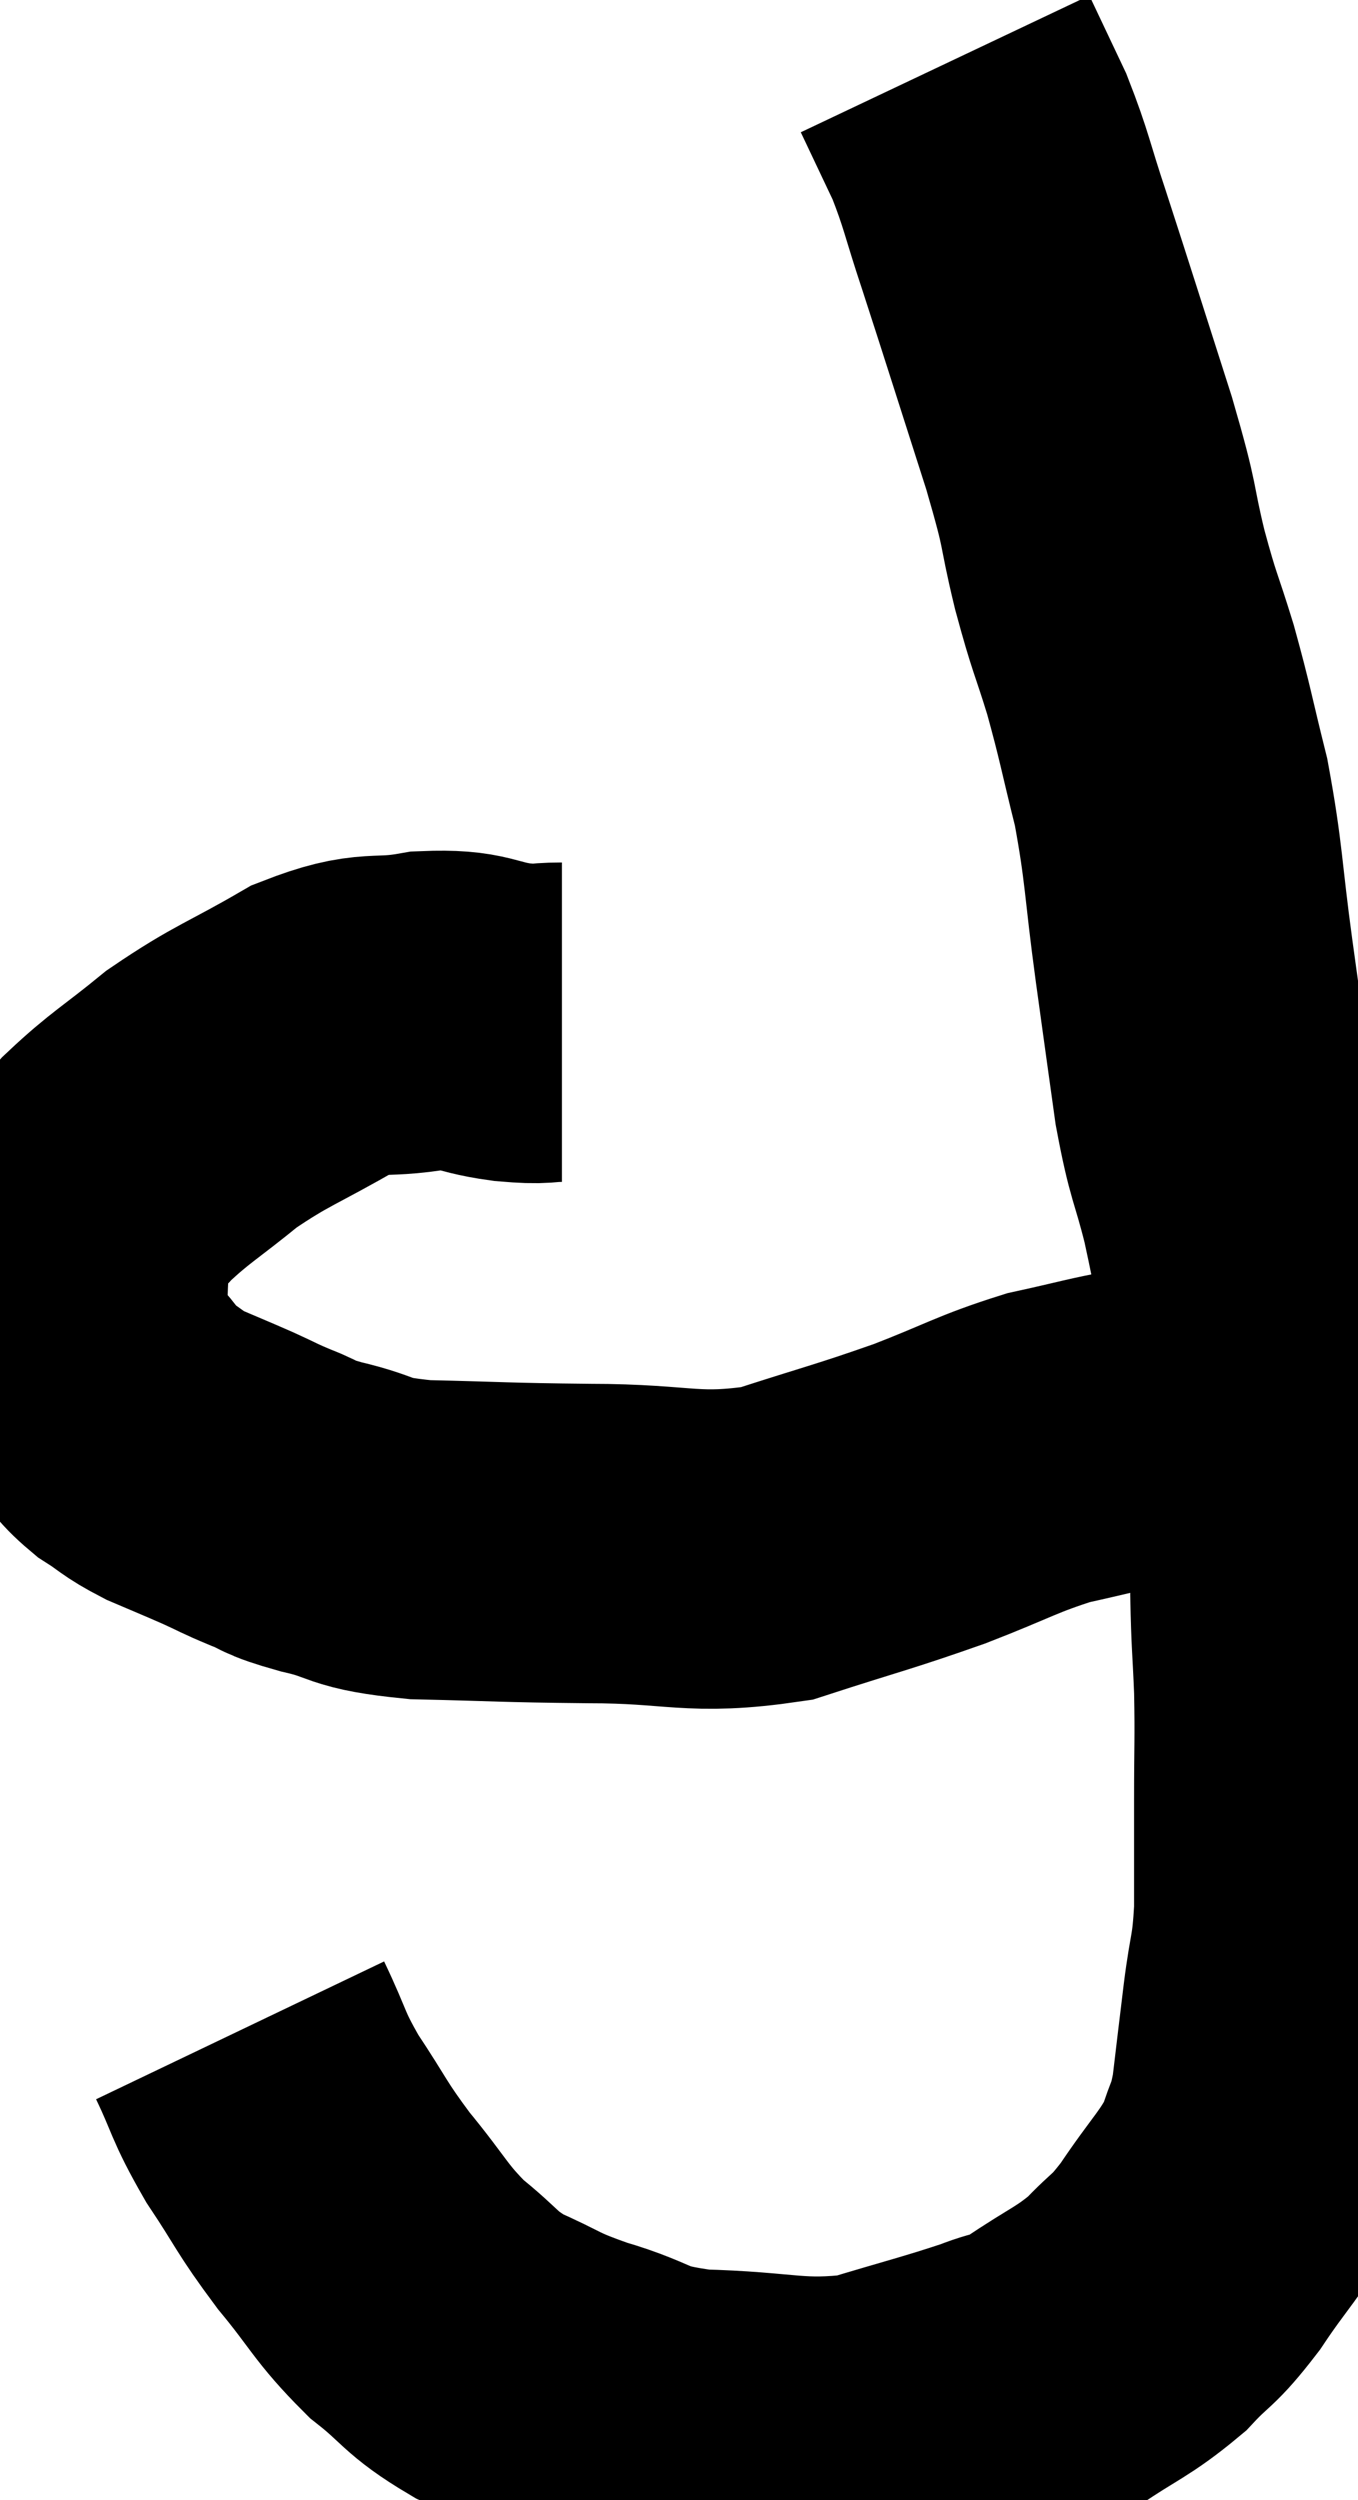 <svg xmlns="http://www.w3.org/2000/svg" viewBox="9.02 3.5 21.267 39.132" width="21.267" height="39.132"><path d="M 17.82 19.5 C 17.43 19.5, 17.565 19.545, 17.04 19.5 C 16.38 19.41, 16.47 19.29, 15.72 19.32 C 14.88 19.47, 14.925 19.275, 14.04 19.62 C 13.11 20.16, 12.975 20.16, 12.18 20.7 C 11.52 21.24, 11.37 21.3, 10.86 21.78 C 10.5 22.2, 10.335 22.095, 10.14 22.62 C 10.11 23.25, 10.095 23.37, 10.08 23.88 C 10.08 24.27, 9.945 24.3, 10.08 24.66 C 10.35 24.99, 10.365 25.02, 10.62 25.32 C 10.86 25.59, 10.815 25.62, 11.1 25.86 C 11.43 26.07, 11.385 26.085, 11.76 26.28 C 12.18 26.46, 12.225 26.475, 12.6 26.64 C 12.93 26.79, 12.9 26.79, 13.26 26.94 C 13.65 27.09, 13.455 27.075, 14.04 27.24 C 14.82 27.42, 14.55 27.495, 15.6 27.6 C 16.92 27.63, 16.845 27.645, 18.24 27.66 C 19.71 27.66, 19.845 27.855, 21.18 27.66 C 22.38 27.27, 22.515 27.255, 23.58 26.88 C 24.51 26.52, 24.63 26.415, 25.44 26.16 C 26.13 26.01, 26.37 25.935, 26.82 25.86 C 27.03 25.86, 27.135 25.86, 27.24 25.86 C 27.24 25.86, 27.195 25.89, 27.24 25.86 L 27.42 25.74" fill="none" stroke="black" stroke-width="5"></path><path d="M 12.78 35.28 C 13.11 35.97, 13.035 35.955, 13.44 36.66 C 13.92 37.38, 13.875 37.395, 14.4 38.1 C 14.97 38.79, 14.97 38.91, 15.54 39.48 C 16.11 39.93, 16.05 40.005, 16.68 40.38 C 17.37 40.68, 17.25 40.695, 18.06 40.98 C 18.99 41.25, 18.78 41.37, 19.92 41.52 C 21.27 41.55, 21.45 41.715, 22.62 41.58 C 23.61 41.28, 23.88 41.22, 24.6 40.98 C 25.05 40.8, 24.945 40.935, 25.5 40.62 C 26.16 40.17, 26.28 40.17, 26.82 39.72 C 27.24 39.27, 27.21 39.405, 27.66 38.82 C 28.14 38.1, 28.305 37.995, 28.62 37.38 C 28.77 36.87, 28.8 36.99, 28.92 36.36 C 29.01 35.61, 29.01 35.595, 29.1 34.86 C 29.19 34.14, 29.235 34.215, 29.28 33.42 C 29.28 32.55, 29.28 32.55, 29.28 31.68 C 29.28 30.81, 29.295 30.75, 29.28 29.94 C 29.25 29.19, 29.235 29.22, 29.22 28.44 C 29.22 27.63, 29.295 27.72, 29.22 26.82 C 29.07 25.83, 29.115 25.95, 28.92 24.84 C 28.68 23.61, 28.665 23.415, 28.44 22.38 C 28.23 21.54, 28.2 21.66, 28.02 20.7 C 27.87 19.62, 27.885 19.74, 27.72 18.54 C 27.54 17.22, 27.57 17.04, 27.36 15.9 C 27.12 14.94, 27.12 14.85, 26.88 13.98 C 26.64 13.2, 26.64 13.305, 26.4 12.42 C 26.16 11.43, 26.295 11.73, 25.92 10.44 C 25.41 8.85, 25.29 8.46, 24.9 7.26 C 24.63 6.45, 24.63 6.33, 24.36 5.64 C 24.09 5.07, 23.955 4.785, 23.82 4.5 C 23.82 4.5, 23.82 4.5, 23.82 4.5 C 23.82 4.5, 23.82 4.5, 23.82 4.5 C 23.82 4.5, 23.82 4.5, 23.82 4.5 L 23.82 4.5" fill="none" stroke="black" stroke-width="5"></path></svg>